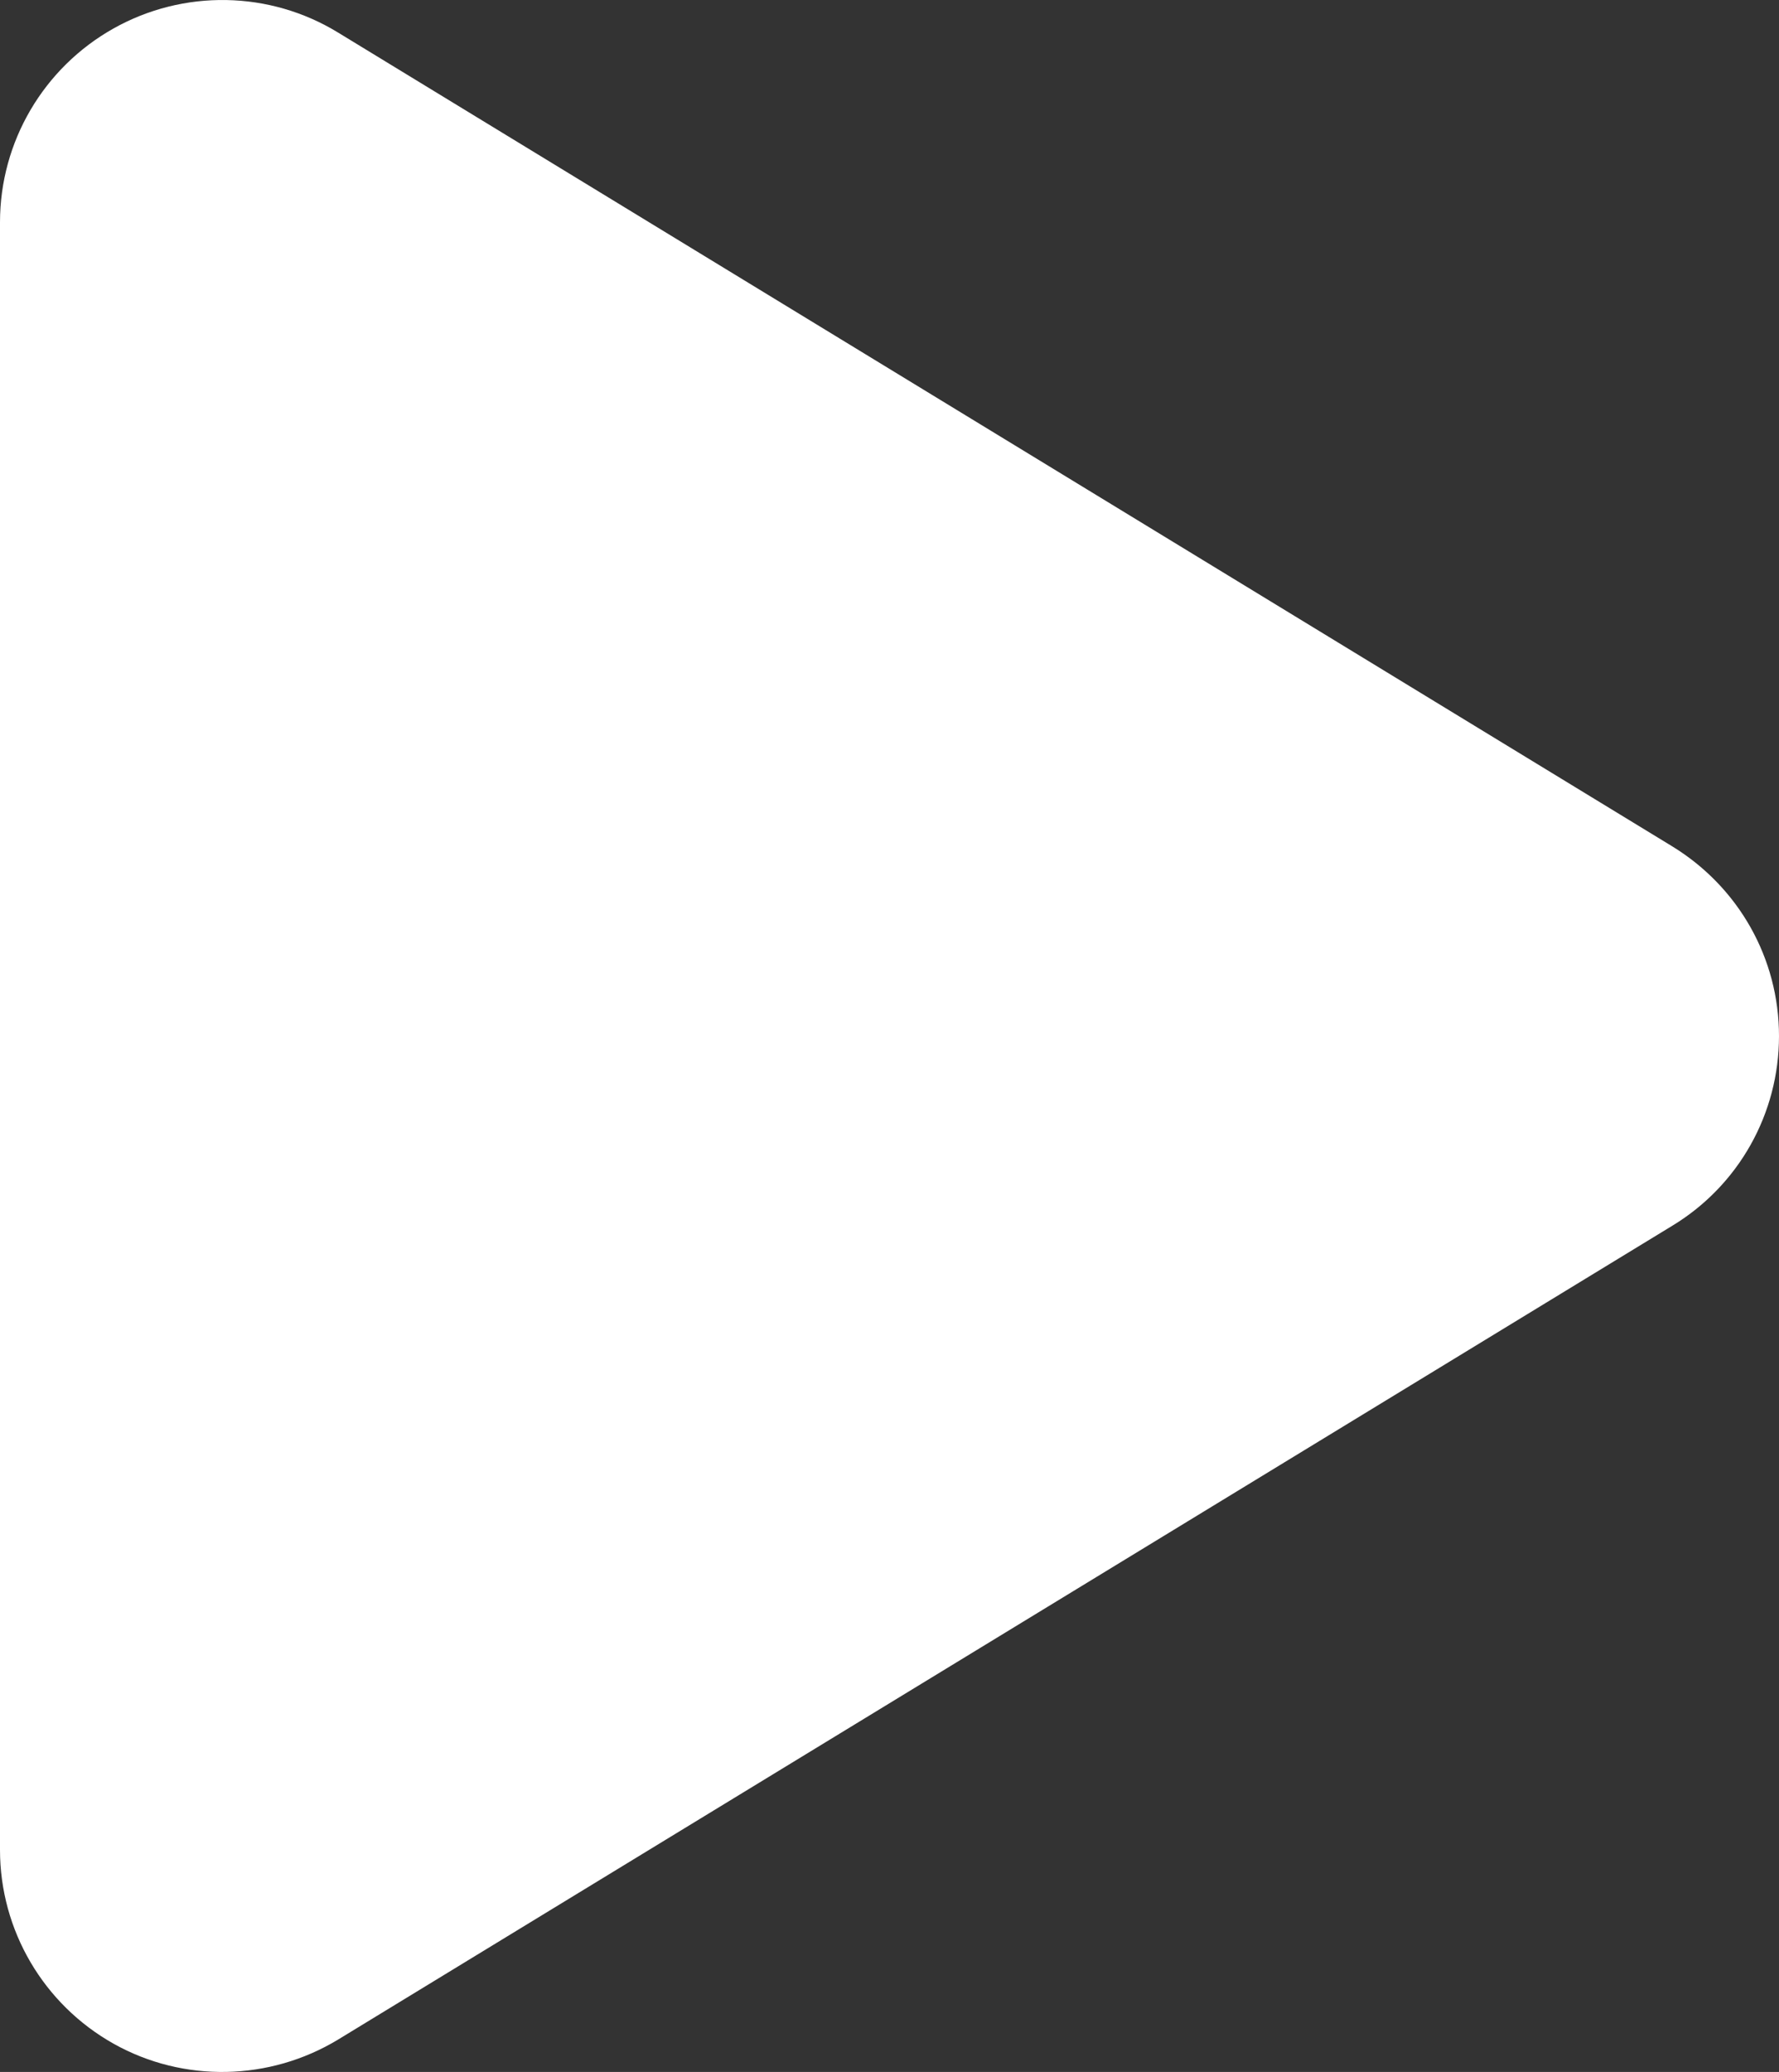 <svg width="73" height="85" viewBox="0 0 73 85" fill="none" xmlns="http://www.w3.org/2000/svg">
<rect x="0" y="0" width="73" height="85" fill="#333333" stroke="none"/>
<path id="Vector" d="M13.878 1.339C11.064 -0.387 7.528 -0.444 4.658 1.168C1.787 2.781 0 5.816 0 9.116V75.89C0 79.191 1.787 82.226 4.658 83.839C7.528 85.451 11.064 85.375 13.878 83.668L68.628 50.281C71.346 48.631 73 45.69 73 42.503C73 39.316 71.346 36.395 68.628 34.726L13.878 1.339Z" fill="white"/>
</svg>
